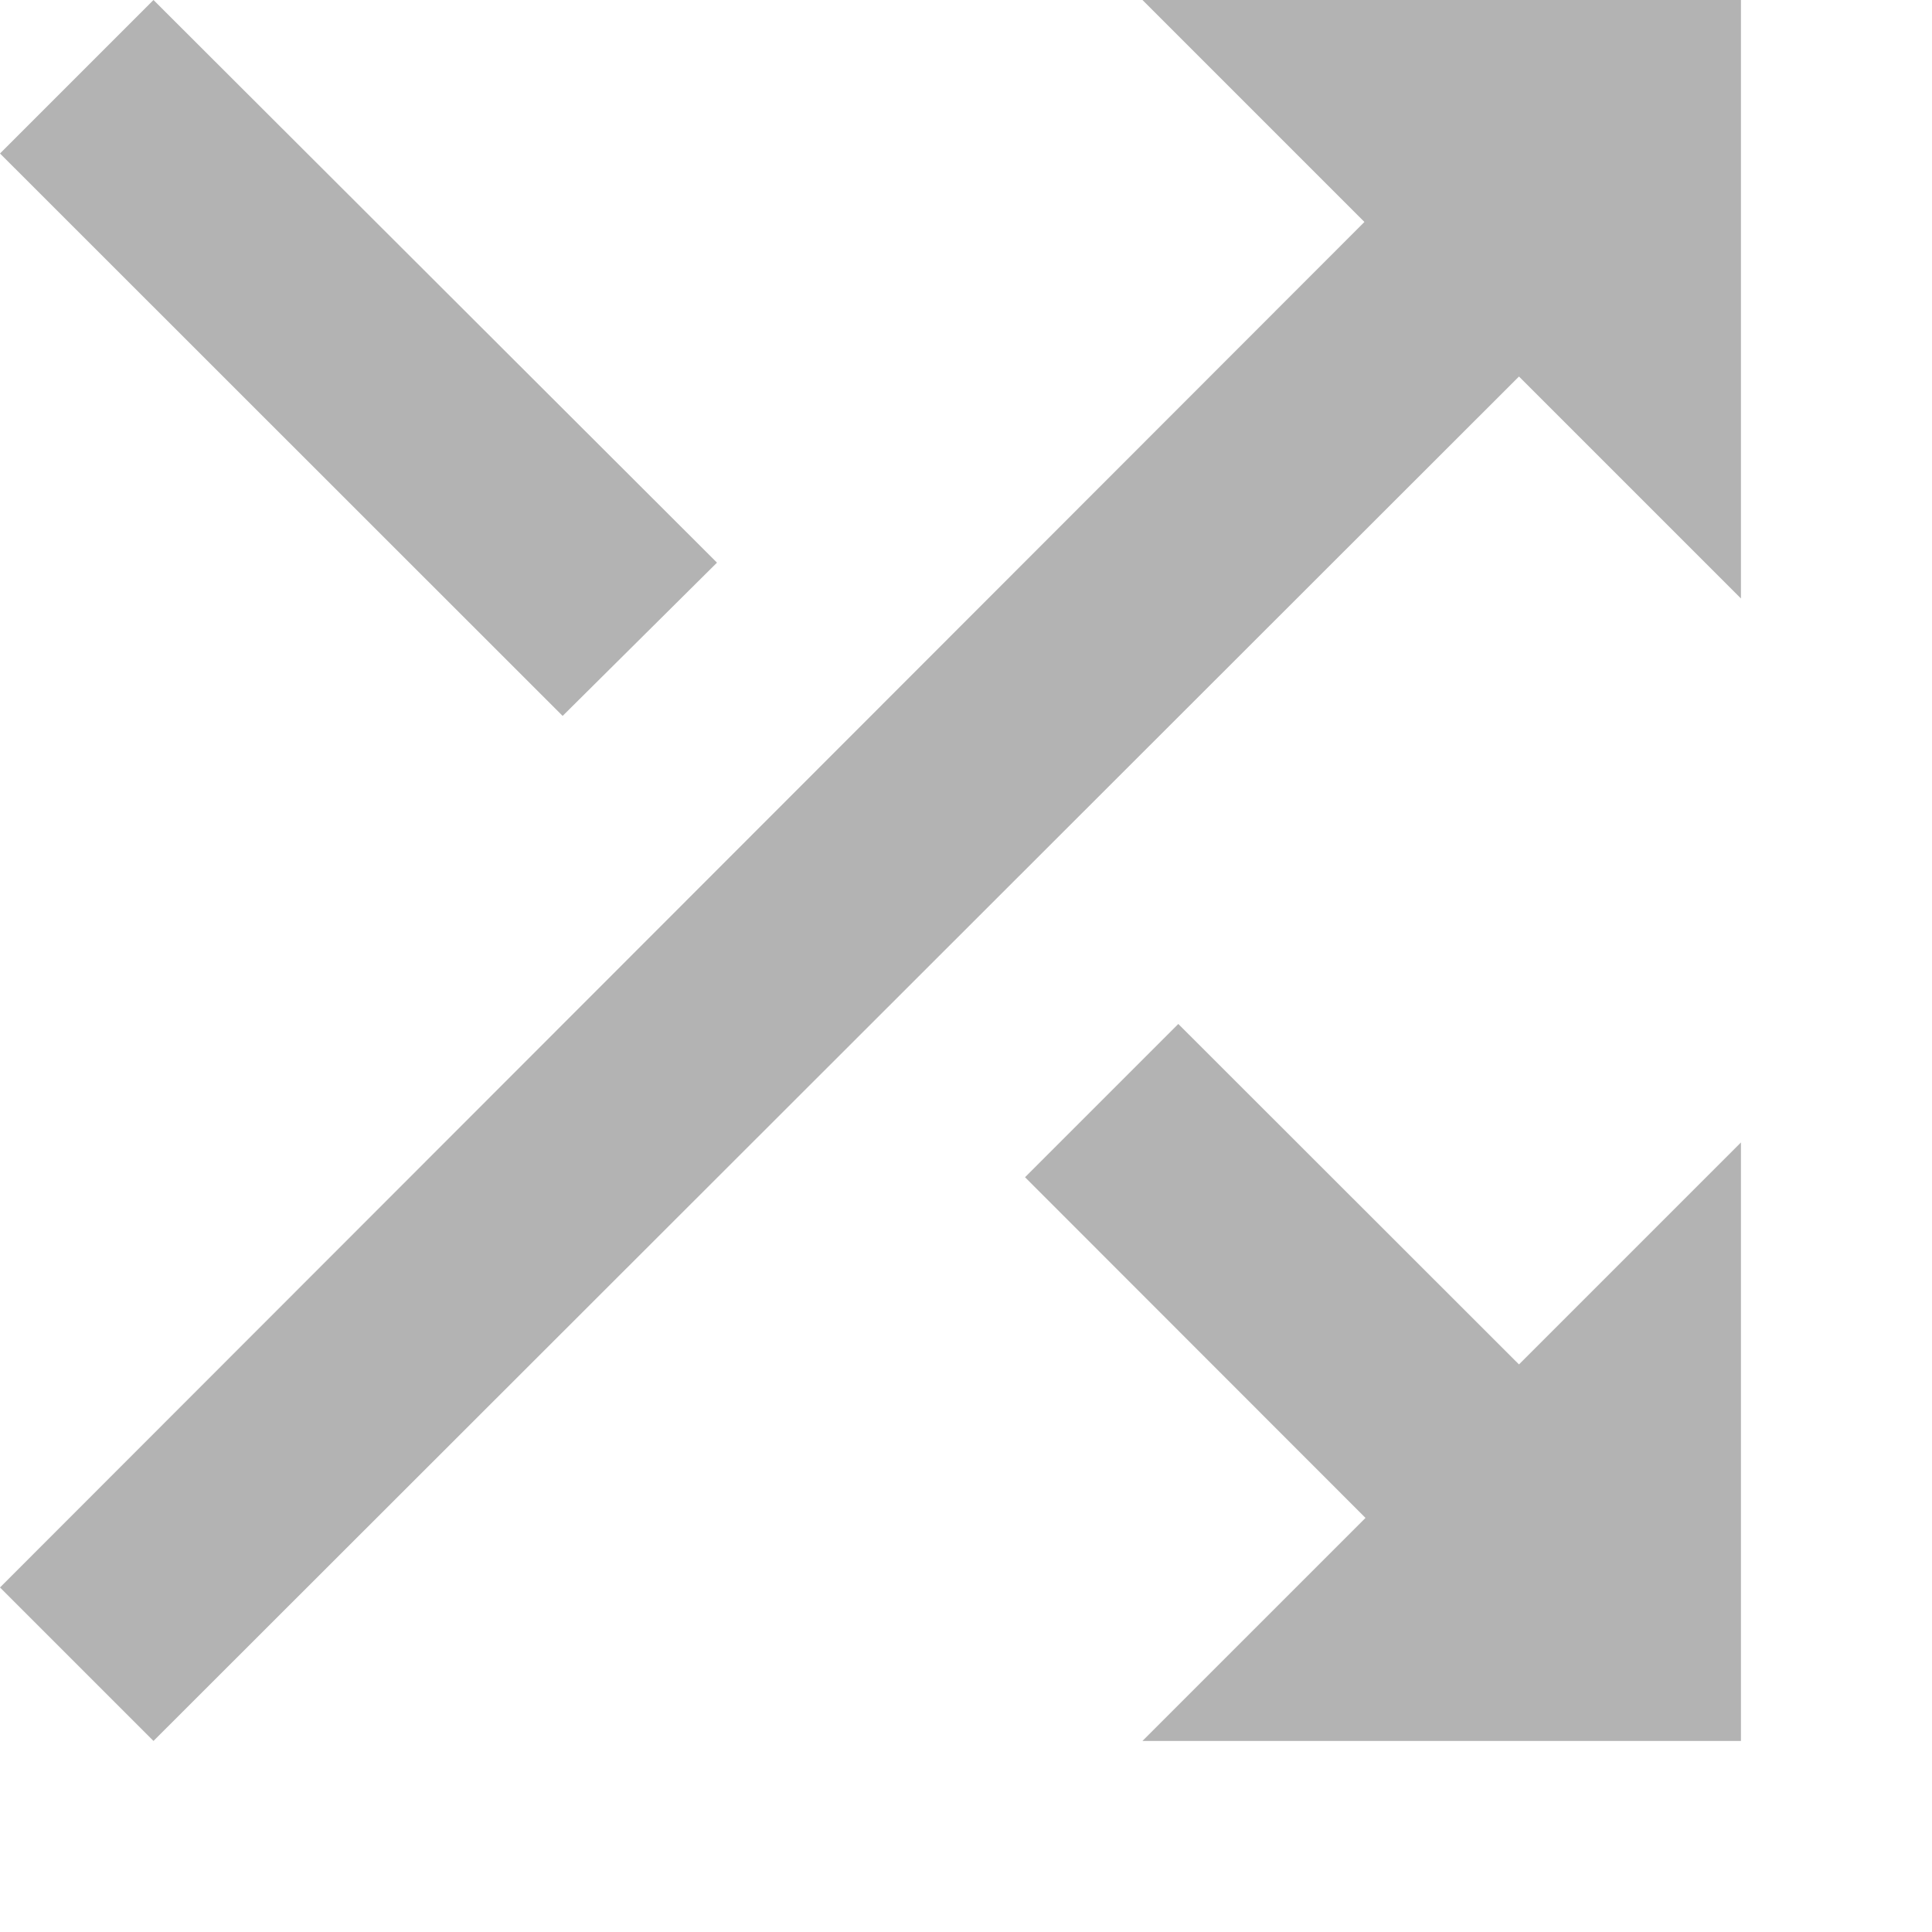 <svg width="9" height="9" viewBox="0 0 9 9" fill="none" xmlns="http://www.w3.org/2000/svg">
<path d="M3.34 2.621L0.715 0L0 0.715L2.621 3.335L3.34 2.621ZM5.322 0L6.356 1.034L0 7.395L0.715 8.11L7.076 1.754L8.11 2.788V0H5.322ZM5.489 4.77L4.775 5.484L6.361 7.071L5.322 8.11H8.11V5.322L7.076 6.356L5.489 4.77Z" fill="#B3B3B3"/>
</svg>
